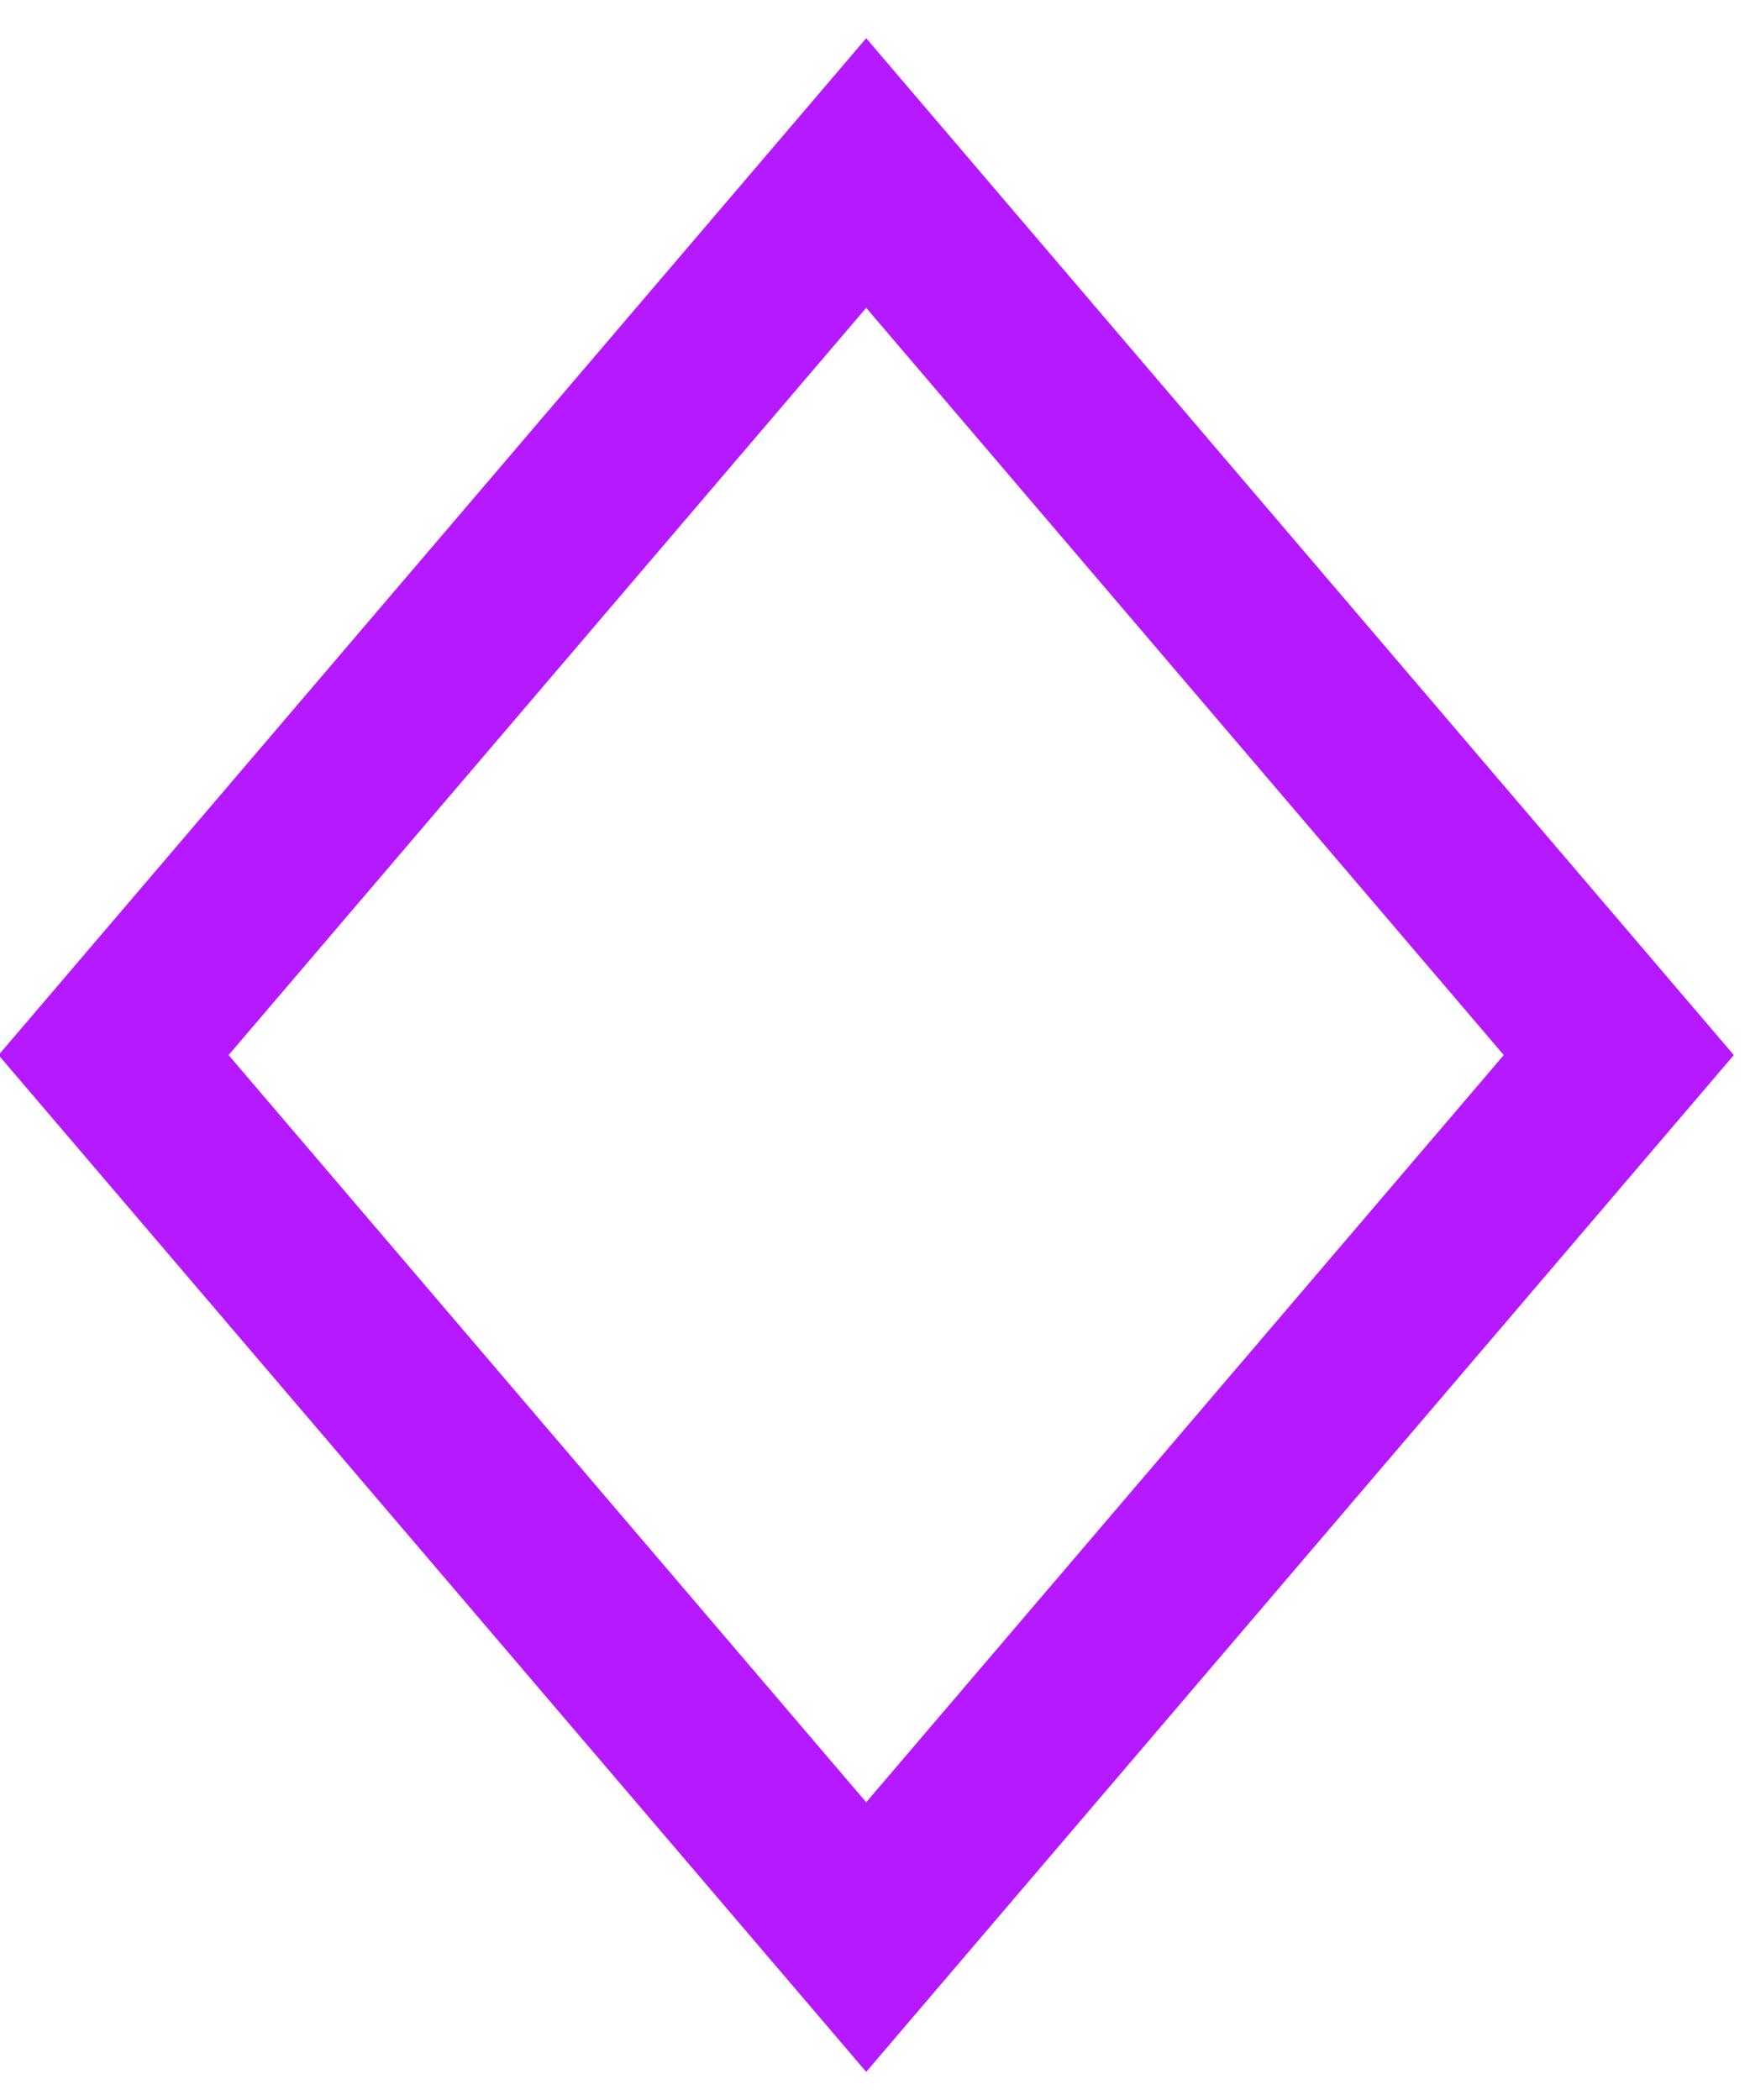 <svg width="40" height="48" viewBox="0 0 40 48" fill="none" xmlns="http://www.w3.org/2000/svg">
<path opacity="0.9" d="M19.799 3.955L37.001 24.116L19.799 44.276L2.596 24.116L19.799 3.955Z" stroke="#AD00FF" stroke-width="4"/>
</svg>
